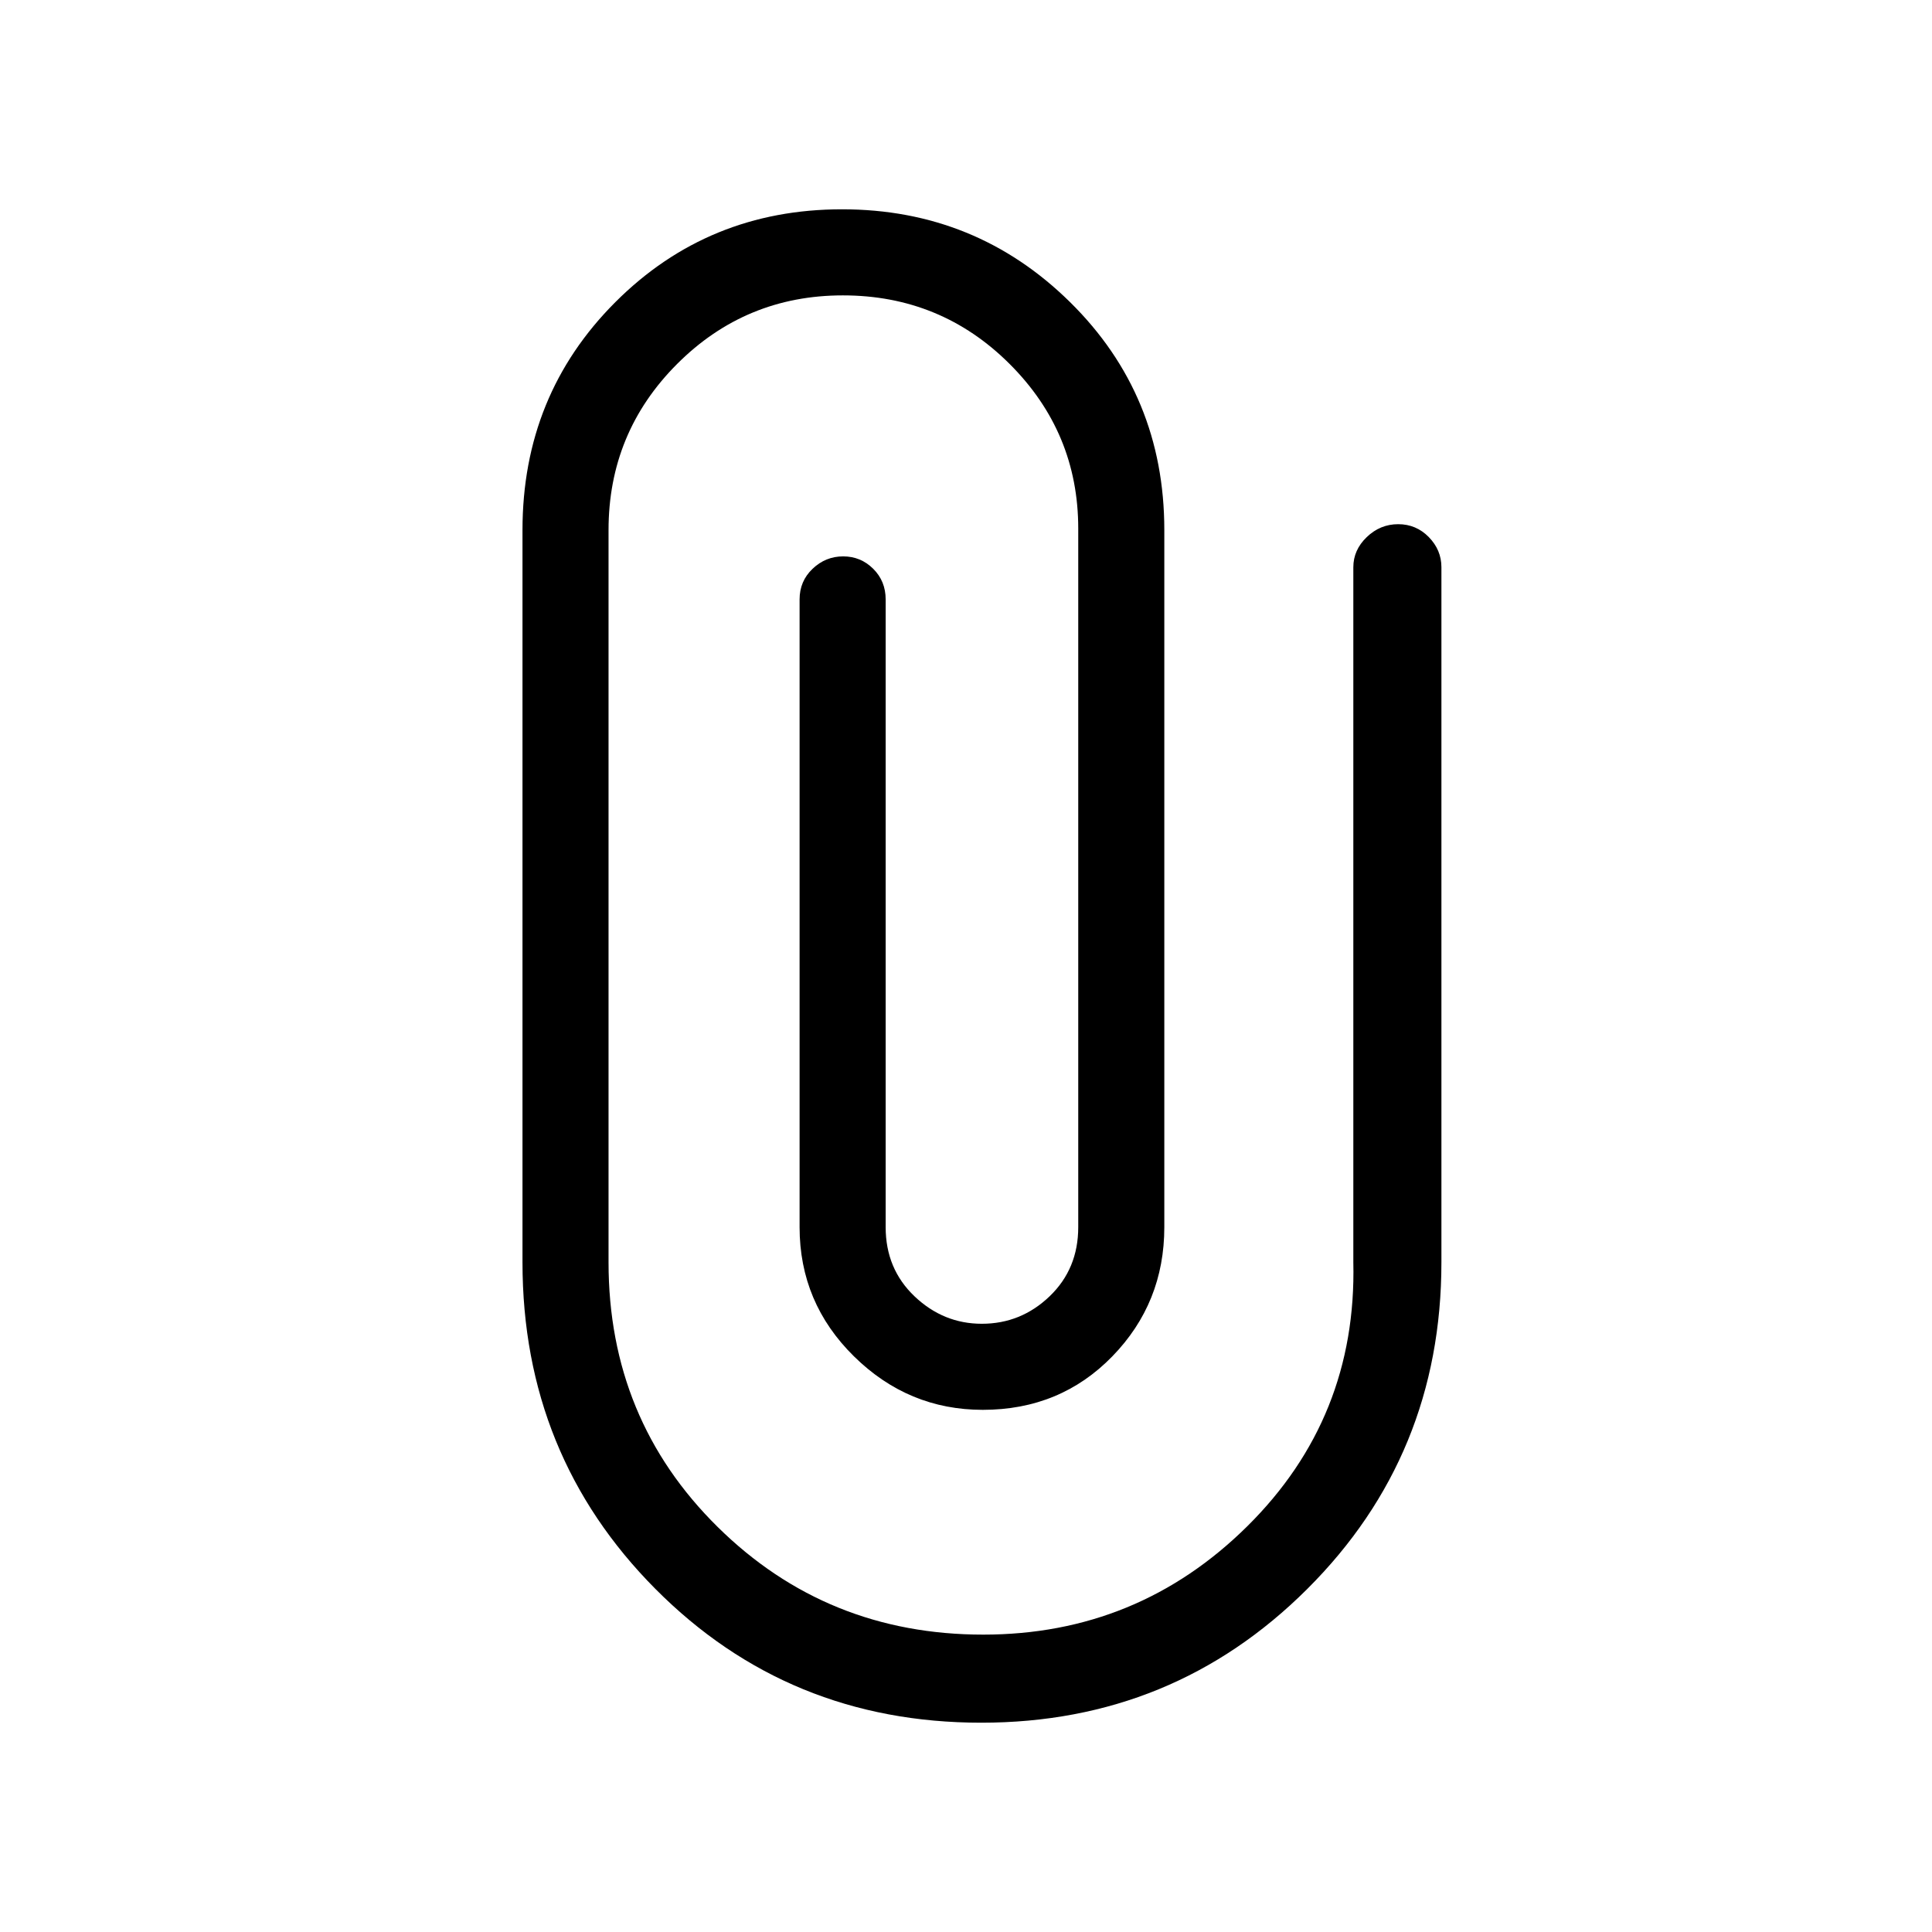 <svg xmlns="http://www.w3.org/2000/svg" height="48" viewBox="0 -960 960 960" width="48"><path d="M716.23-332.77q0 95.84-66.65 162.31-66.65 66.46-162 66.46-95.84 0-161.9-66.46-66.06-66.47-66.06-162.31v-363.85q0-67.07 46.12-113.23Q351.87-856 418.39-856q66.53 0 113.34 46.15 46.81 46.16 46.81 113.23v346.39q0 37.65-25.85 64.21-25.86 26.56-64.35 26.56-37.03 0-64.03-26.6t-27-64.17v-311.92q0-9.09 6.47-15.24 6.46-6.15 15.18-6.15 8.72 0 14.92 6.15 6.2 6.15 6.2 15.24v311.92q0 20.71 14.34 34.36 14.34 13.64 33.44 13.64 19.44 0 33.68-13.64 14.23-13.65 14.23-34.36v-347.15q0-47.77-34.13-81.81t-82.82-34.04q-48.32 0-82.38 34.09-34.06 34.1-34.06 82.52v363.85q0 78 54.22 131.5 54.21 53.5 131.97 53.5 76.8 0 131.23-53.88 54.43-53.89 52.66-131.12v-345.38q0-8.57 6.67-14.98t15.62-6.41q8.94 0 15.21 6.41 6.27 6.41 6.27 14.98v345.38Z"/></svg>